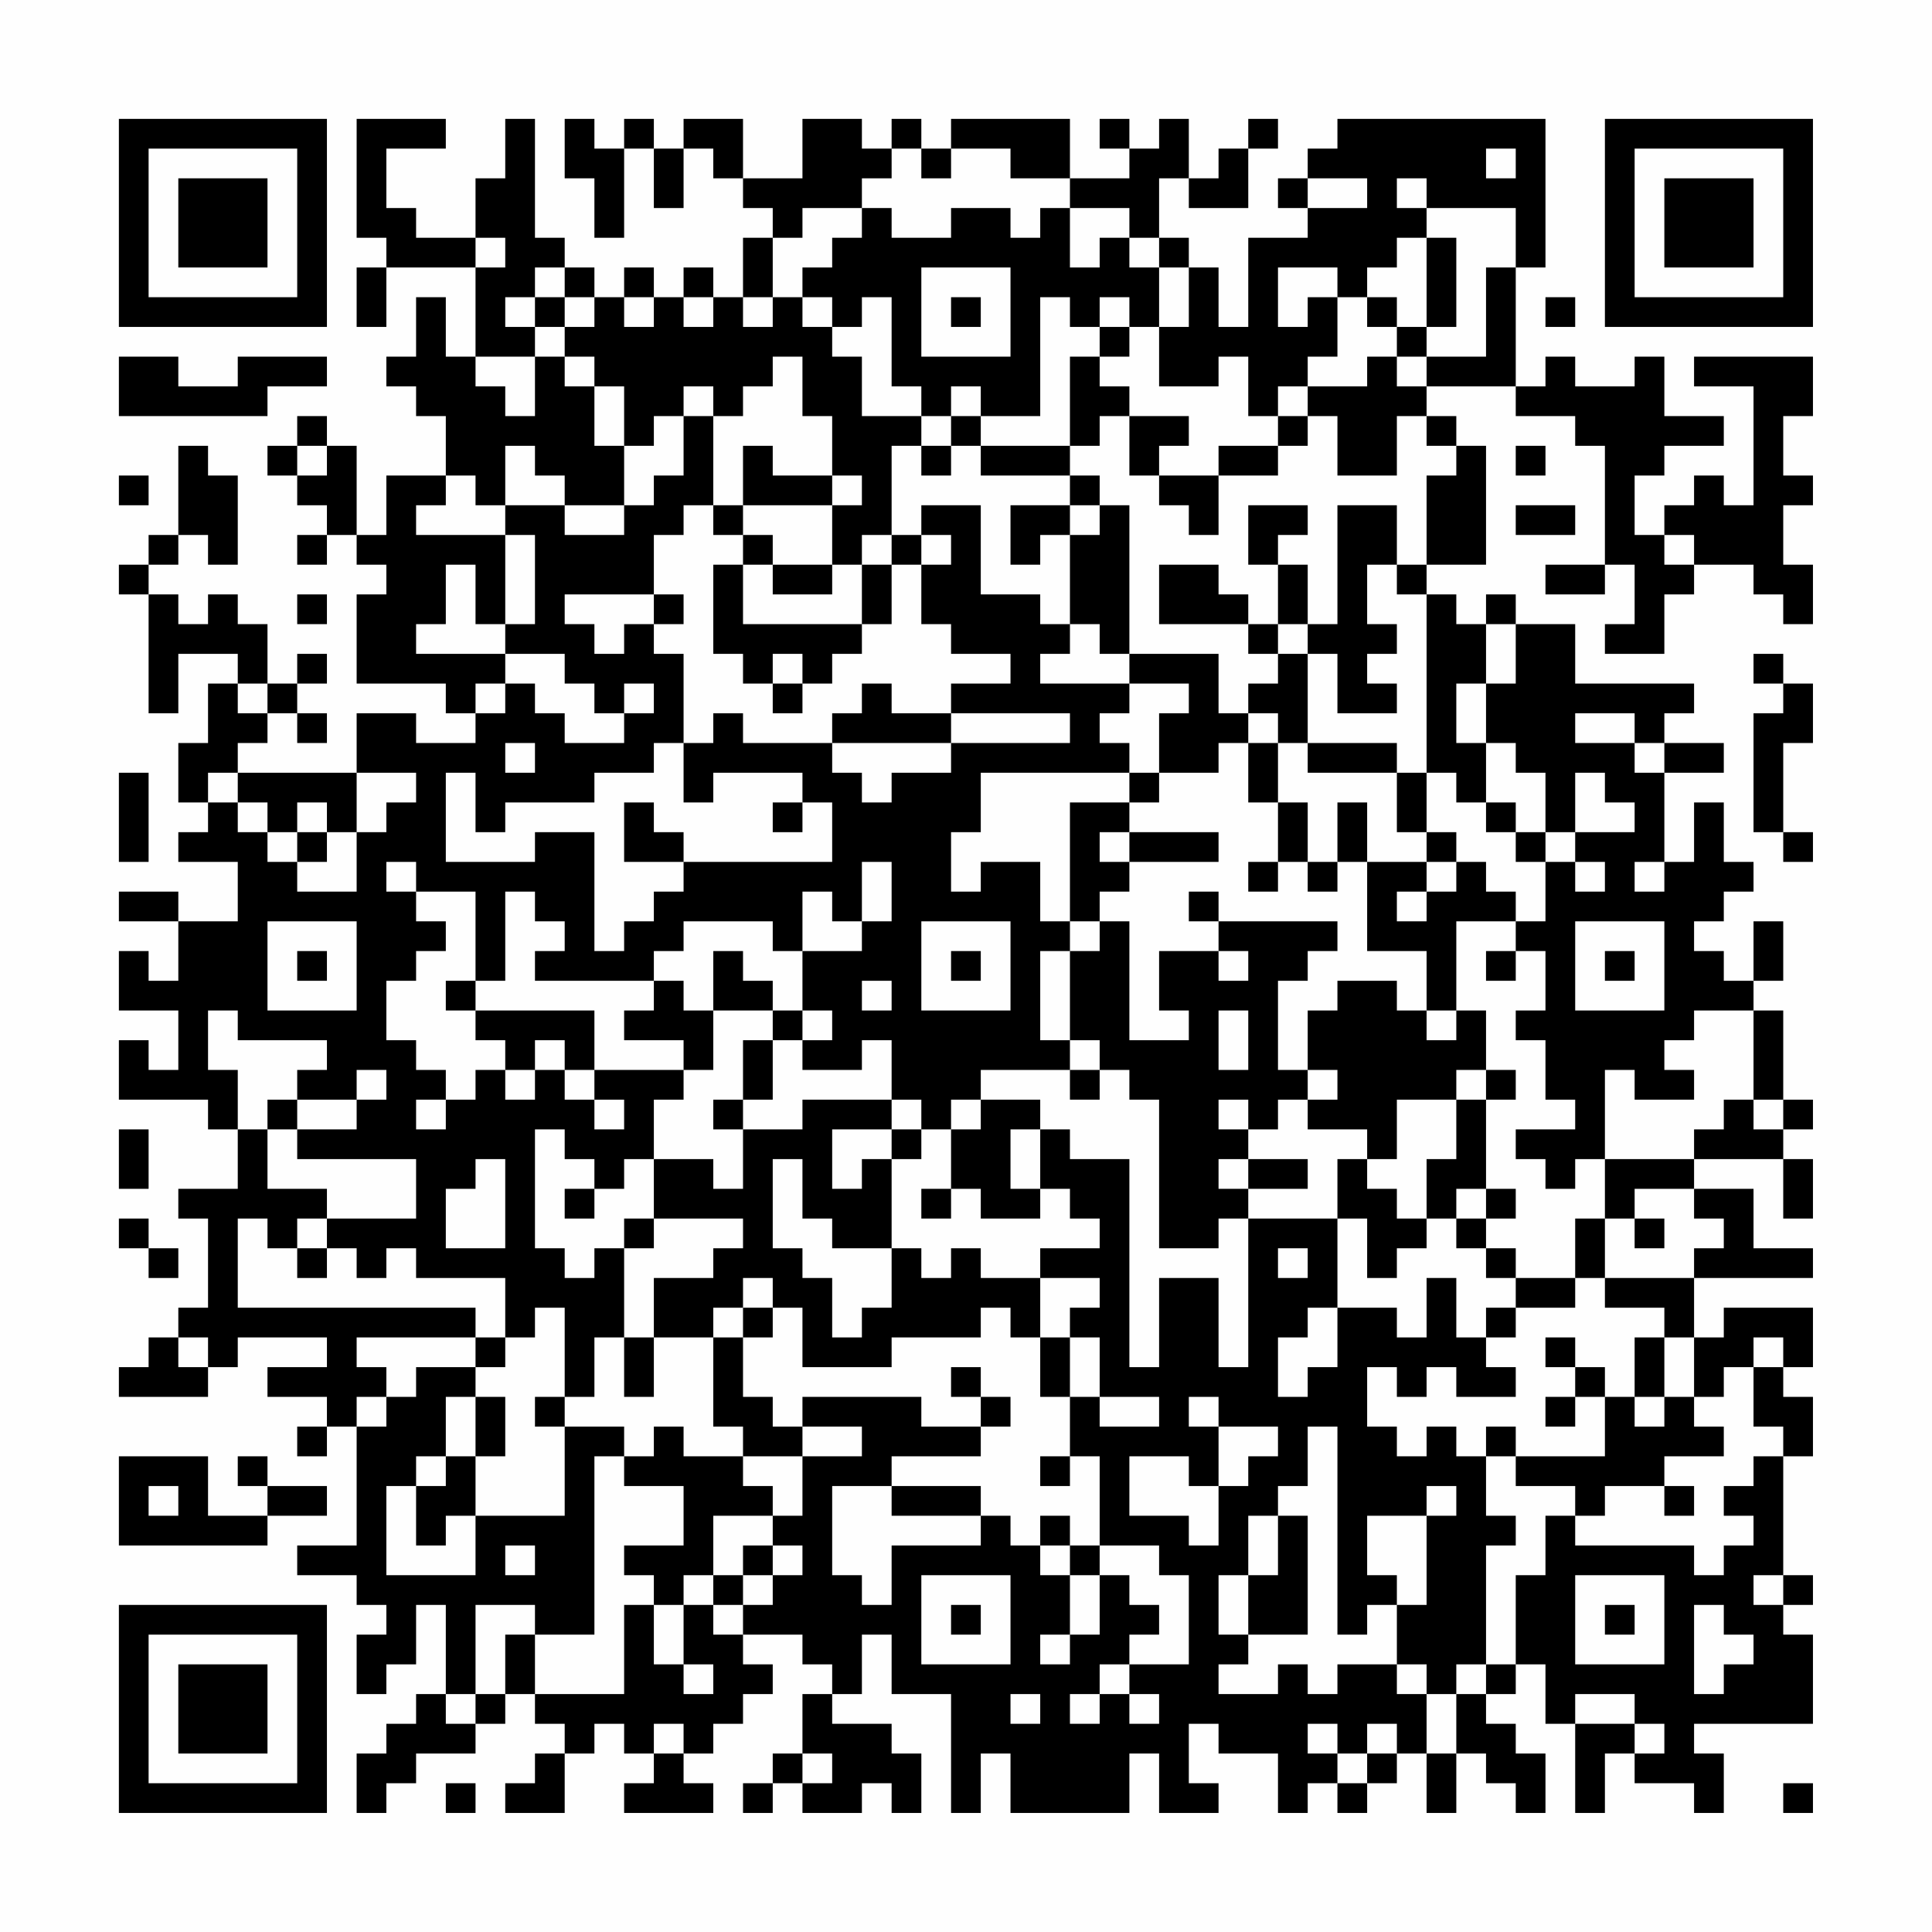 <?xml version="1.0" encoding="UTF-8"?>
<svg xmlns="http://www.w3.org/2000/svg" version="1.1" width="300" height="300" viewBox="0 0 300 300"><rect x="0" y="0" width="300" height="300" fill="#fefefe"/><g transform="scale(4.615)"><g transform="translate(4,4)"><path fill-rule="evenodd" d="M8 0L8 4L9 4L9 5L8 5L8 7L9 7L9 5L12 5L12 8L11 8L11 6L10 6L10 8L9 8L9 9L10 9L10 10L11 10L11 12L9 12L9 14L8 14L8 11L7 11L7 10L6 10L6 11L5 11L5 12L6 12L6 13L7 13L7 14L6 14L6 15L7 15L7 14L8 14L8 15L9 15L9 16L8 16L8 19L11 19L11 20L12 20L12 21L10 21L10 20L8 20L8 22L4 22L4 21L5 21L5 20L6 20L6 21L7 21L7 20L6 20L6 19L7 19L7 18L6 18L6 19L5 19L5 17L4 17L4 16L3 16L3 17L2 17L2 16L1 16L1 15L2 15L2 14L3 14L3 15L4 15L4 12L3 12L3 11L2 11L2 14L1 14L1 15L0 15L0 16L1 16L1 20L2 20L2 18L4 18L4 19L3 19L3 21L2 21L2 23L3 23L3 24L2 24L2 25L4 25L4 27L2 27L2 26L0 26L0 27L2 27L2 29L1 29L1 28L0 28L0 30L2 30L2 32L1 32L1 31L0 31L0 33L3 33L3 34L4 34L4 36L2 36L2 37L3 37L3 40L2 40L2 41L1 41L1 42L0 42L0 43L3 43L3 42L4 42L4 41L7 41L7 42L5 42L5 43L7 43L7 44L6 44L6 45L7 45L7 44L8 44L8 48L6 48L6 49L8 49L8 50L9 50L9 51L8 51L8 53L9 53L9 52L10 52L10 50L11 50L11 53L10 53L10 54L9 54L9 55L8 55L8 57L9 57L9 56L10 56L10 55L12 55L12 54L13 54L13 53L14 53L14 54L15 54L15 55L14 55L14 56L13 56L13 57L15 57L15 55L16 55L16 54L17 54L17 55L18 55L18 56L17 56L17 57L20 57L20 56L19 56L19 55L20 55L20 54L21 54L21 53L22 53L22 52L21 52L21 51L23 51L23 52L24 52L24 53L23 53L23 55L22 55L22 56L21 56L21 57L22 57L22 56L23 56L23 57L25 57L25 56L26 56L26 57L27 57L27 55L26 55L26 54L24 54L24 53L25 53L25 51L26 51L26 53L28 53L28 57L29 57L29 55L30 55L30 57L34 57L34 55L35 55L35 57L37 57L37 56L36 56L36 54L37 54L37 55L39 55L39 57L40 57L40 56L41 56L41 57L42 57L42 56L43 56L43 55L44 55L44 57L45 57L45 55L46 55L46 56L47 56L47 57L48 57L48 55L47 55L47 54L46 54L46 53L47 53L47 52L48 52L48 54L49 54L49 57L50 57L50 55L51 55L51 56L53 56L53 57L54 57L54 55L53 55L53 54L57 54L57 51L56 51L56 50L57 50L57 49L56 49L56 45L57 45L57 43L56 43L56 42L57 42L57 40L54 40L54 41L53 41L53 39L57 39L57 38L55 38L55 36L53 36L53 35L56 35L56 37L57 37L57 35L56 35L56 34L57 34L57 33L56 33L56 30L55 30L55 29L56 29L56 27L55 27L55 29L54 29L54 28L53 28L53 27L54 27L54 26L55 26L55 25L54 25L54 23L53 23L53 25L52 25L52 22L54 22L54 21L52 21L52 20L53 20L53 19L49 19L49 17L47 17L47 16L46 16L46 17L45 17L45 16L44 16L44 15L46 15L46 11L45 11L45 10L44 10L44 9L47 9L47 10L49 10L49 11L50 11L50 15L48 15L48 16L50 16L50 15L51 15L51 17L50 17L50 18L52 18L52 16L53 16L53 15L55 15L55 16L56 16L56 17L57 17L57 15L56 15L56 13L57 13L57 12L56 12L56 10L57 10L57 8L53 8L53 9L55 9L55 13L54 13L54 12L53 12L53 13L52 13L52 14L51 14L51 12L52 12L52 11L54 11L54 10L52 10L52 8L51 8L51 9L49 9L49 8L48 8L48 9L47 9L47 5L48 5L48 0L41 0L41 1L40 1L40 2L39 2L39 3L40 3L40 4L38 4L38 7L37 7L37 5L36 5L36 4L35 4L35 2L36 2L36 3L38 3L38 1L39 1L39 0L38 0L38 1L37 1L37 2L36 2L36 0L35 0L35 1L34 1L34 0L33 0L33 1L34 1L34 2L32 2L32 0L28 0L28 1L27 1L27 0L26 0L26 1L25 1L25 0L23 0L23 2L21 2L21 0L19 0L19 1L18 1L18 0L17 0L17 1L16 1L16 0L15 0L15 2L16 2L16 4L17 4L17 1L18 1L18 3L19 3L19 1L20 1L20 2L21 2L21 3L22 3L22 4L21 4L21 6L20 6L20 5L19 5L19 6L18 6L18 5L17 5L17 6L16 6L16 5L15 5L15 4L14 4L14 0L13 0L13 2L12 2L12 4L10 4L10 3L9 3L9 1L11 1L11 0ZM26 1L26 2L25 2L25 3L23 3L23 4L22 4L22 6L21 6L21 7L22 7L22 6L23 6L23 7L24 7L24 8L25 8L25 10L27 10L27 11L26 11L26 14L25 14L25 15L24 15L24 13L25 13L25 12L24 12L24 10L23 10L23 8L22 8L22 9L21 9L21 10L20 10L20 9L19 9L19 10L18 10L18 11L17 11L17 9L16 9L16 8L15 8L15 7L16 7L16 6L15 6L15 5L14 5L14 6L13 6L13 7L14 7L14 8L12 8L12 9L13 9L13 10L14 10L14 8L15 8L15 9L16 9L16 11L17 11L17 13L15 13L15 12L14 12L14 11L13 11L13 13L12 13L12 12L11 12L11 13L10 13L10 14L13 14L13 17L12 17L12 15L11 15L11 17L10 17L10 18L13 18L13 19L12 19L12 20L13 20L13 19L14 19L14 20L15 20L15 21L17 21L17 20L18 20L18 19L17 19L17 20L16 20L16 19L15 19L15 18L13 18L13 17L14 17L14 14L13 14L13 13L15 13L15 14L17 14L17 13L18 13L18 12L19 12L19 10L20 10L20 13L19 13L19 14L18 14L18 16L15 16L15 17L16 17L16 18L17 18L17 17L18 17L18 18L19 18L19 21L18 21L18 22L16 22L16 23L13 23L13 24L12 24L12 22L11 22L11 25L14 25L14 24L16 24L16 28L17 28L17 27L18 27L18 26L19 26L19 25L24 25L24 23L23 23L23 22L20 22L20 23L19 23L19 21L20 21L20 20L21 20L21 21L24 21L24 22L25 22L25 23L26 23L26 22L28 22L28 21L32 21L32 20L28 20L28 19L30 19L30 18L28 18L28 17L27 17L27 15L28 15L28 14L27 14L27 13L29 13L29 16L31 16L31 17L32 17L32 18L31 18L31 19L34 19L34 20L33 20L33 21L34 21L34 22L29 22L29 24L28 24L28 26L29 26L29 25L31 25L31 27L32 27L32 28L31 28L31 31L32 31L32 32L29 32L29 33L28 33L28 34L27 34L27 33L26 33L26 31L25 31L25 32L23 32L23 31L24 31L24 30L23 30L23 28L25 28L25 27L26 27L26 25L25 25L25 27L24 27L24 26L23 26L23 28L22 28L22 27L19 27L19 28L18 28L18 29L14 29L14 28L15 28L15 27L14 27L14 26L13 26L13 29L12 29L12 26L10 26L10 25L9 25L9 26L10 26L10 27L11 27L11 28L10 28L10 29L9 29L9 31L10 31L10 32L11 32L11 33L10 33L10 34L11 34L11 33L12 33L12 32L13 32L13 33L14 33L14 32L15 32L15 33L16 33L16 34L17 34L17 33L16 33L16 32L19 32L19 33L18 33L18 35L17 35L17 36L16 36L16 35L15 35L15 34L14 34L14 38L15 38L15 39L16 39L16 38L17 38L17 41L16 41L16 43L15 43L15 40L14 40L14 41L13 41L13 39L10 39L10 38L9 38L9 39L8 39L8 38L7 38L7 37L10 37L10 35L6 35L6 34L8 34L8 33L9 33L9 32L8 32L8 33L6 33L6 32L7 32L7 31L4 31L4 30L3 30L3 32L4 32L4 34L5 34L5 36L7 36L7 37L6 37L6 38L5 38L5 37L4 37L4 40L12 40L12 41L8 41L8 42L9 42L9 43L8 43L8 44L9 44L9 43L10 43L10 42L12 42L12 43L11 43L11 45L10 45L10 46L9 46L9 49L12 49L12 47L15 47L15 44L17 44L17 45L16 45L16 51L14 51L14 50L12 50L12 53L11 53L11 54L12 54L12 53L13 53L13 51L14 51L14 53L17 53L17 50L18 50L18 52L19 52L19 53L20 53L20 52L19 52L19 50L20 50L20 51L21 51L21 50L22 50L22 49L23 49L23 48L22 48L22 47L23 47L23 45L25 45L25 44L23 44L23 43L27 43L27 44L29 44L29 45L26 45L26 46L24 46L24 49L25 49L25 50L26 50L26 48L29 48L29 47L30 47L30 48L31 48L31 49L32 49L32 51L31 51L31 52L32 52L32 51L33 51L33 49L34 49L34 50L35 50L35 51L34 51L34 52L33 52L33 53L32 53L32 54L33 54L33 53L34 53L34 54L35 54L35 53L34 53L34 52L36 52L36 49L35 49L35 48L33 48L33 45L32 45L32 43L33 43L33 44L35 44L35 43L33 43L33 41L32 41L32 40L33 40L33 39L31 39L31 38L33 38L33 37L32 37L32 36L31 36L31 34L32 34L32 35L34 35L34 42L35 42L35 39L37 39L37 42L38 42L38 37L41 37L41 40L40 40L40 41L39 41L39 43L40 43L40 42L41 42L41 40L43 40L43 41L44 41L44 39L45 39L45 41L46 41L46 42L47 42L47 43L45 43L45 42L44 42L44 43L43 43L43 42L42 42L42 44L43 44L43 45L44 45L44 44L45 44L45 45L46 45L46 47L47 47L47 48L46 48L46 52L45 52L45 53L44 53L44 52L43 52L43 50L44 50L44 47L45 47L45 46L44 46L44 47L42 47L42 49L43 49L43 50L42 50L42 51L41 51L41 44L40 44L40 46L39 46L39 47L38 47L38 49L37 49L37 51L38 51L38 52L37 52L37 53L39 53L39 52L40 52L40 53L41 53L41 52L43 52L43 53L44 53L44 55L45 55L45 53L46 53L46 52L47 52L47 49L48 49L48 47L49 47L49 48L53 48L53 49L54 49L54 48L55 48L55 47L54 47L54 46L55 46L55 45L56 45L56 44L55 44L55 42L56 42L56 41L55 41L55 42L54 42L54 43L53 43L53 41L52 41L52 40L50 40L50 39L53 39L53 38L54 38L54 37L53 37L53 36L51 36L51 37L50 37L50 35L53 35L53 34L54 34L54 33L55 33L55 34L56 34L56 33L55 33L55 30L53 30L53 31L52 31L52 32L53 32L53 33L51 33L51 32L50 32L50 35L49 35L49 36L48 36L48 35L47 35L47 34L49 34L49 33L48 33L48 31L47 31L47 30L48 30L48 28L47 28L47 27L48 27L48 25L49 25L49 26L50 26L50 25L49 25L49 24L51 24L51 23L50 23L50 22L49 22L49 24L48 24L48 22L47 22L47 21L46 21L46 19L47 19L47 17L46 17L46 19L45 19L45 21L46 21L46 23L45 23L45 22L44 22L44 16L43 16L43 15L44 15L44 12L45 12L45 11L44 11L44 10L43 10L43 12L41 12L41 10L40 10L40 9L42 9L42 8L43 8L43 9L44 9L44 8L46 8L46 5L47 5L47 3L44 3L44 2L43 2L43 3L44 3L44 4L43 4L43 5L42 5L42 6L41 6L41 5L39 5L39 7L40 7L40 6L41 6L41 8L40 8L40 9L39 9L39 10L38 10L38 8L37 8L37 9L35 9L35 7L36 7L36 5L35 5L35 4L34 4L34 3L32 3L32 2L30 2L30 1L28 1L28 2L27 2L27 1ZM46 1L46 2L47 2L47 1ZM40 2L40 3L42 3L42 2ZM25 3L25 4L24 4L24 5L23 5L23 6L24 6L24 7L25 7L25 6L26 6L26 9L27 9L27 10L28 10L28 11L27 11L27 12L28 12L28 11L29 11L29 12L32 12L32 13L30 13L30 15L31 15L31 14L32 14L32 17L33 17L33 18L34 18L34 19L36 19L36 20L35 20L35 22L34 22L34 23L32 23L32 27L33 27L33 28L32 28L32 31L33 31L33 32L32 32L32 33L33 33L33 32L34 32L34 33L35 33L35 38L37 38L37 37L38 37L38 36L40 36L40 35L38 35L38 34L39 34L39 33L40 33L40 34L42 34L42 35L41 35L41 37L42 37L42 39L43 39L43 38L44 38L44 37L45 37L45 38L46 38L46 39L47 39L47 40L46 40L46 41L47 41L47 40L49 40L49 39L50 39L50 37L49 37L49 39L47 39L47 38L46 38L46 37L47 37L47 36L46 36L46 33L47 33L47 32L46 32L46 30L45 30L45 27L47 27L47 26L46 26L46 25L45 25L45 24L44 24L44 22L43 22L43 21L40 21L40 18L41 18L41 20L43 20L43 19L42 19L42 18L43 18L43 17L42 17L42 15L43 15L43 13L41 13L41 17L40 17L40 15L39 15L39 14L40 14L40 13L38 13L38 15L39 15L39 17L38 17L38 16L37 16L37 15L35 15L35 17L38 17L38 18L39 18L39 19L38 19L38 20L37 20L37 18L34 18L34 13L33 13L33 12L32 12L32 11L33 11L33 10L34 10L34 12L35 12L35 13L36 13L36 14L37 14L37 12L39 12L39 11L40 11L40 10L39 10L39 11L37 11L37 12L35 12L35 11L36 11L36 10L34 10L34 9L33 9L33 8L34 8L34 7L35 7L35 5L34 5L34 4L33 4L33 5L32 5L32 3L31 3L31 4L30 4L30 3L28 3L28 4L26 4L26 3ZM12 4L12 5L13 5L13 4ZM44 4L44 7L43 7L43 6L42 6L42 7L43 7L43 8L44 8L44 7L45 7L45 4ZM27 5L27 8L30 8L30 5ZM14 6L14 7L15 7L15 6ZM17 6L17 7L18 7L18 6ZM19 6L19 7L20 7L20 6ZM28 6L28 7L29 7L29 6ZM31 6L31 10L29 10L29 9L28 9L28 10L29 10L29 11L32 11L32 8L33 8L33 7L34 7L34 6L33 6L33 7L32 7L32 6ZM48 6L48 7L49 7L49 6ZM0 8L0 10L5 10L5 9L7 9L7 8L4 8L4 9L2 9L2 8ZM6 11L6 12L7 12L7 11ZM21 11L21 13L20 13L20 14L21 14L21 15L20 15L20 18L21 18L21 19L22 19L22 20L23 20L23 19L24 19L24 18L25 18L25 17L26 17L26 15L27 15L27 14L26 14L26 15L25 15L25 17L21 17L21 15L22 15L22 16L24 16L24 15L22 15L22 14L21 14L21 13L24 13L24 12L22 12L22 11ZM47 11L47 12L48 12L48 11ZM0 12L0 13L1 13L1 12ZM32 13L32 14L33 14L33 13ZM47 13L47 14L49 14L49 13ZM52 14L52 15L53 15L53 14ZM6 16L6 17L7 17L7 16ZM18 16L18 17L19 17L19 16ZM39 17L39 18L40 18L40 17ZM22 18L22 19L23 19L23 18ZM55 18L55 19L56 19L56 20L55 20L55 24L56 24L56 25L57 25L57 24L56 24L56 21L57 21L57 19L56 19L56 18ZM4 19L4 20L5 20L5 19ZM25 19L25 20L24 20L24 21L28 21L28 20L26 20L26 19ZM38 20L38 21L37 21L37 22L35 22L35 23L34 23L34 24L33 24L33 25L34 25L34 26L33 26L33 27L34 27L34 31L36 31L36 30L35 30L35 28L37 28L37 29L38 29L38 28L37 28L37 27L41 27L41 28L40 28L40 29L39 29L39 32L40 32L40 33L41 33L41 32L40 32L40 30L41 30L41 29L43 29L43 30L44 30L44 31L45 31L45 30L44 30L44 28L42 28L42 25L44 25L44 26L43 26L43 27L44 27L44 26L45 26L45 25L44 25L44 24L43 24L43 22L40 22L40 21L39 21L39 20ZM49 20L49 21L51 21L51 22L52 22L52 21L51 21L51 20ZM13 21L13 22L14 22L14 21ZM38 21L38 23L39 23L39 25L38 25L38 26L39 26L39 25L40 25L40 26L41 26L41 25L42 25L42 23L41 23L41 25L40 25L40 23L39 23L39 21ZM0 22L0 25L1 25L1 22ZM3 22L3 23L4 23L4 24L5 24L5 25L6 25L6 26L8 26L8 24L9 24L9 23L10 23L10 22L8 22L8 24L7 24L7 23L6 23L6 24L5 24L5 23L4 23L4 22ZM17 23L17 25L19 25L19 24L18 24L18 23ZM22 23L22 24L23 24L23 23ZM46 23L46 24L47 24L47 25L48 25L48 24L47 24L47 23ZM6 24L6 25L7 25L7 24ZM34 24L34 25L37 25L37 24ZM51 25L51 26L52 26L52 25ZM36 26L36 27L37 27L37 26ZM5 27L5 30L8 30L8 27ZM27 27L27 30L30 30L30 27ZM49 27L49 30L52 30L52 27ZM6 28L6 29L7 29L7 28ZM20 28L20 30L19 30L19 29L18 29L18 30L17 30L17 31L19 31L19 32L20 32L20 30L22 30L22 31L21 31L21 33L20 33L20 34L21 34L21 36L20 36L20 35L18 35L18 37L17 37L17 38L18 38L18 37L21 37L21 38L20 38L20 39L18 39L18 41L17 41L17 43L18 43L18 41L20 41L20 44L21 44L21 45L19 45L19 44L18 44L18 45L17 45L17 46L19 46L19 48L17 48L17 49L18 49L18 50L19 50L19 49L20 49L20 50L21 50L21 49L22 49L22 48L21 48L21 49L20 49L20 47L22 47L22 46L21 46L21 45L23 45L23 44L22 44L22 43L21 43L21 41L22 41L22 40L23 40L23 42L26 42L26 41L29 41L29 40L30 40L30 41L31 41L31 43L32 43L32 41L31 41L31 39L29 39L29 38L28 38L28 39L27 39L27 38L26 38L26 35L27 35L27 34L26 34L26 33L23 33L23 34L21 34L21 33L22 33L22 31L23 31L23 30L22 30L22 29L21 29L21 28ZM28 28L28 29L29 29L29 28ZM46 28L46 29L47 29L47 28ZM50 28L50 29L51 29L51 28ZM11 29L11 30L12 30L12 31L13 31L13 32L14 32L14 31L15 31L15 32L16 32L16 30L12 30L12 29ZM25 29L25 30L26 30L26 29ZM37 30L37 32L38 32L38 30ZM45 32L45 33L43 33L43 35L42 35L42 36L43 36L43 37L44 37L44 35L45 35L45 33L46 33L46 32ZM5 33L5 34L6 34L6 33ZM29 33L29 34L28 34L28 36L27 36L27 37L28 37L28 36L29 36L29 37L31 37L31 36L30 36L30 34L31 34L31 33ZM37 33L37 34L38 34L38 33ZM0 34L0 36L1 36L1 34ZM24 34L24 36L25 36L25 35L26 35L26 34ZM12 35L12 36L11 36L11 38L13 38L13 35ZM22 35L22 38L23 38L23 39L24 39L24 41L25 41L25 40L26 40L26 38L24 38L24 37L23 37L23 35ZM37 35L37 36L38 36L38 35ZM15 36L15 37L16 37L16 36ZM45 36L45 37L46 37L46 36ZM0 37L0 38L1 38L1 39L2 39L2 38L1 38L1 37ZM51 37L51 38L52 38L52 37ZM6 38L6 39L7 39L7 38ZM39 38L39 39L40 39L40 38ZM21 39L21 40L20 40L20 41L21 41L21 40L22 40L22 39ZM2 41L2 42L3 42L3 41ZM12 41L12 42L13 42L13 41ZM48 41L48 42L49 42L49 43L48 43L48 44L49 44L49 43L50 43L50 45L47 45L47 44L46 44L46 45L47 45L47 46L49 46L49 47L50 47L50 46L52 46L52 47L53 47L53 46L52 46L52 45L54 45L54 44L53 44L53 43L52 43L52 41L51 41L51 43L50 43L50 42L49 42L49 41ZM28 42L28 43L29 43L29 44L30 44L30 43L29 43L29 42ZM12 43L12 45L11 45L11 46L10 46L10 48L11 48L11 47L12 47L12 45L13 45L13 43ZM14 43L14 44L15 44L15 43ZM36 43L36 44L37 44L37 46L36 46L36 45L34 45L34 47L36 47L36 48L37 48L37 46L38 46L38 45L39 45L39 44L37 44L37 43ZM51 43L51 44L52 44L52 43ZM0 45L0 48L5 48L5 47L7 47L7 46L5 46L5 45L4 45L4 46L5 46L5 47L3 47L3 45ZM31 45L31 46L32 46L32 45ZM1 46L1 47L2 47L2 46ZM26 46L26 47L29 47L29 46ZM31 47L31 48L32 48L32 49L33 49L33 48L32 48L32 47ZM39 47L39 49L38 49L38 51L40 51L40 47ZM13 48L13 49L14 49L14 48ZM27 49L27 52L30 52L30 49ZM49 49L49 52L52 52L52 49ZM55 49L55 50L56 50L56 49ZM28 50L28 51L29 51L29 50ZM50 50L50 51L51 51L51 50ZM53 50L53 53L54 53L54 52L55 52L55 51L54 51L54 50ZM30 53L30 54L31 54L31 53ZM49 53L49 54L51 54L51 55L52 55L52 54L51 54L51 53ZM18 54L18 55L19 55L19 54ZM40 54L40 55L41 55L41 56L42 56L42 55L43 55L43 54L42 54L42 55L41 55L41 54ZM23 55L23 56L24 56L24 55ZM11 56L11 57L12 57L12 56ZM56 56L56 57L57 57L57 56ZM0 0L0 7L7 7L7 0ZM1 1L1 6L6 6L6 1ZM2 2L2 5L5 5L5 2ZM50 0L50 7L57 7L57 0ZM51 1L51 6L56 6L56 1ZM52 2L52 5L55 5L55 2ZM0 50L0 57L7 57L7 50ZM1 51L1 56L6 56L6 51ZM2 52L2 55L5 55L5 52Z" fill="#000000"/></g></g></svg>
